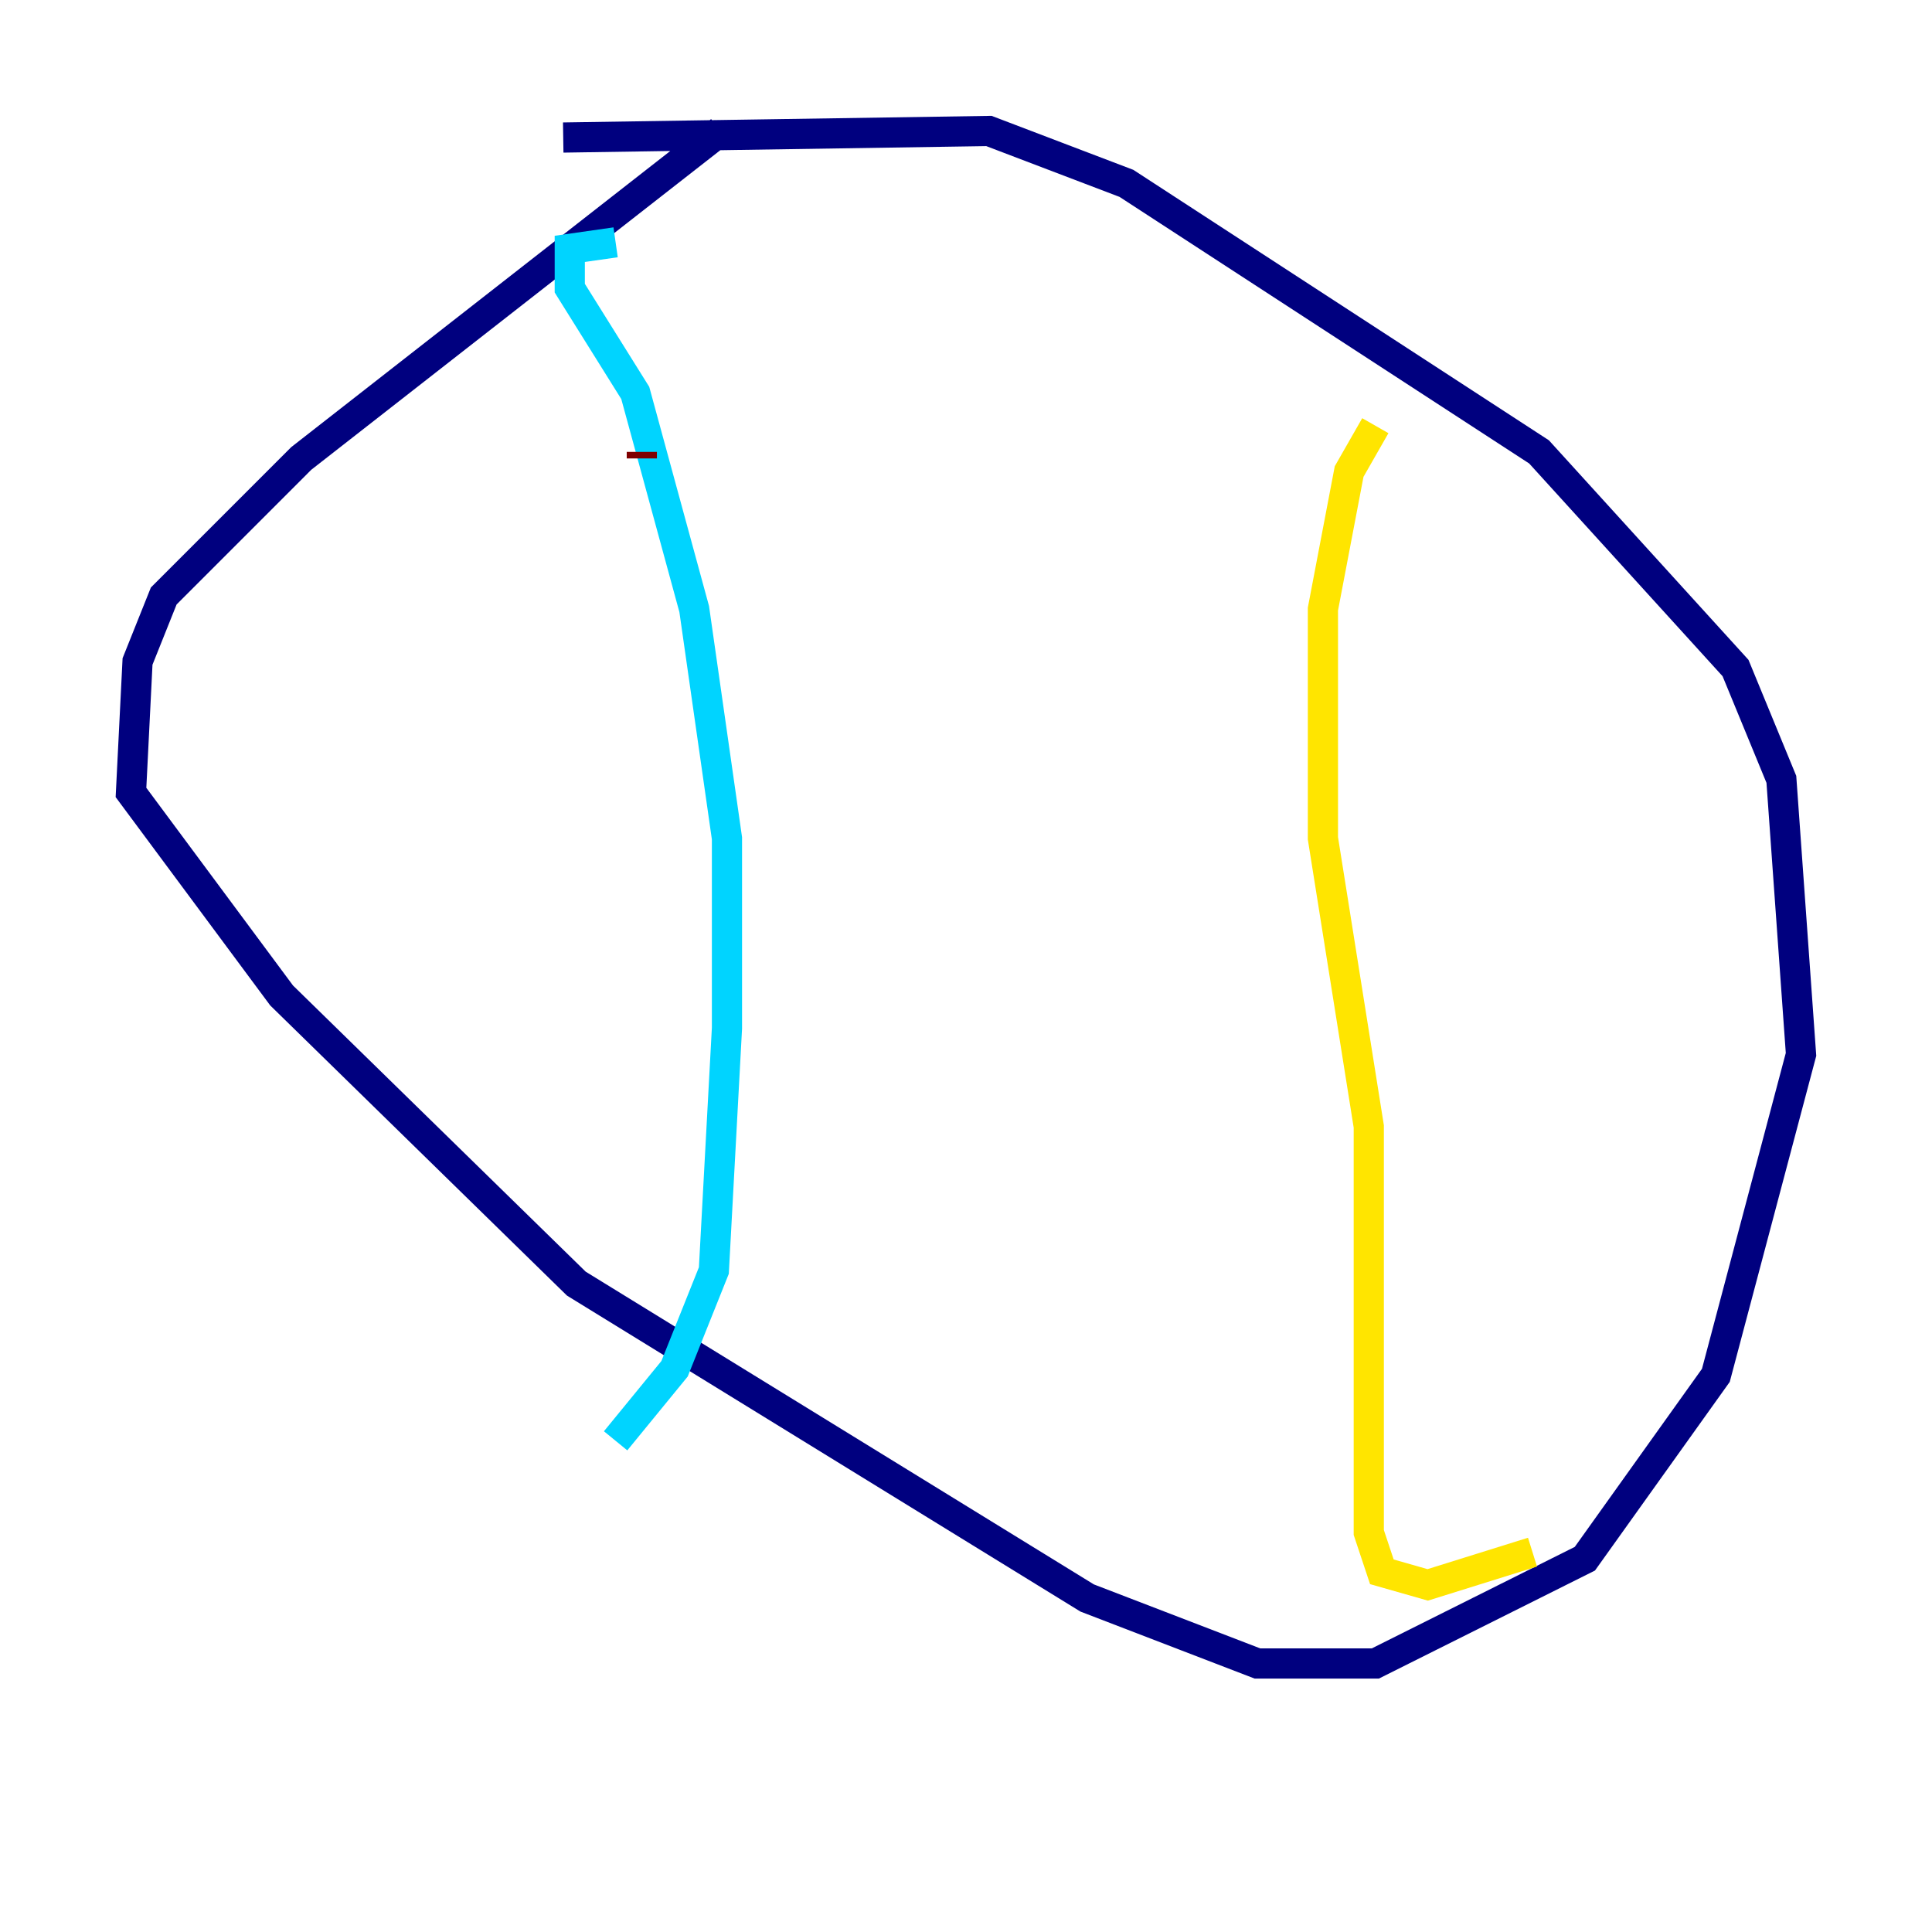 <?xml version="1.0" encoding="utf-8" ?>
<svg baseProfile="tiny" height="128" version="1.2" viewBox="0,0,128,128" width="128" xmlns="http://www.w3.org/2000/svg" xmlns:ev="http://www.w3.org/2001/xml-events" xmlns:xlink="http://www.w3.org/1999/xlink"><defs /><polyline fill="none" points="47.729,8.678 19.959,30.373 10.848,39.485 9.112,43.824 8.678,52.502 18.658,65.953 38.183,85.044 72.027,105.871 83.308,110.21 91.119,110.21 105.003,103.268 113.681,91.119 119.322,69.858 118.02,51.634 114.983,44.258 101.966,29.939 74.63,12.149 65.519,8.678 37.315,9.112" stroke="#00007f" stroke-width="2" /><polyline fill="none" points="40.786,16.054 37.749,16.488 37.749,19.091 42.088,26.034 45.993,40.352 48.163,55.539 48.163,68.122 47.295,84.176 44.691,90.685 40.786,95.458" stroke="#00d4ff" stroke-width="2" /><polyline fill="none" points="91.119,28.203 89.383,31.241 87.647,40.352 87.647,55.539 90.685,74.63 90.685,101.532 91.552,104.136 94.59,105.003 101.532,102.834" stroke="#ffe500" stroke-width="2" /><polyline fill="none" points="42.522,29.939 42.522,30.373" stroke="#7f0000" stroke-width="2" /></svg>